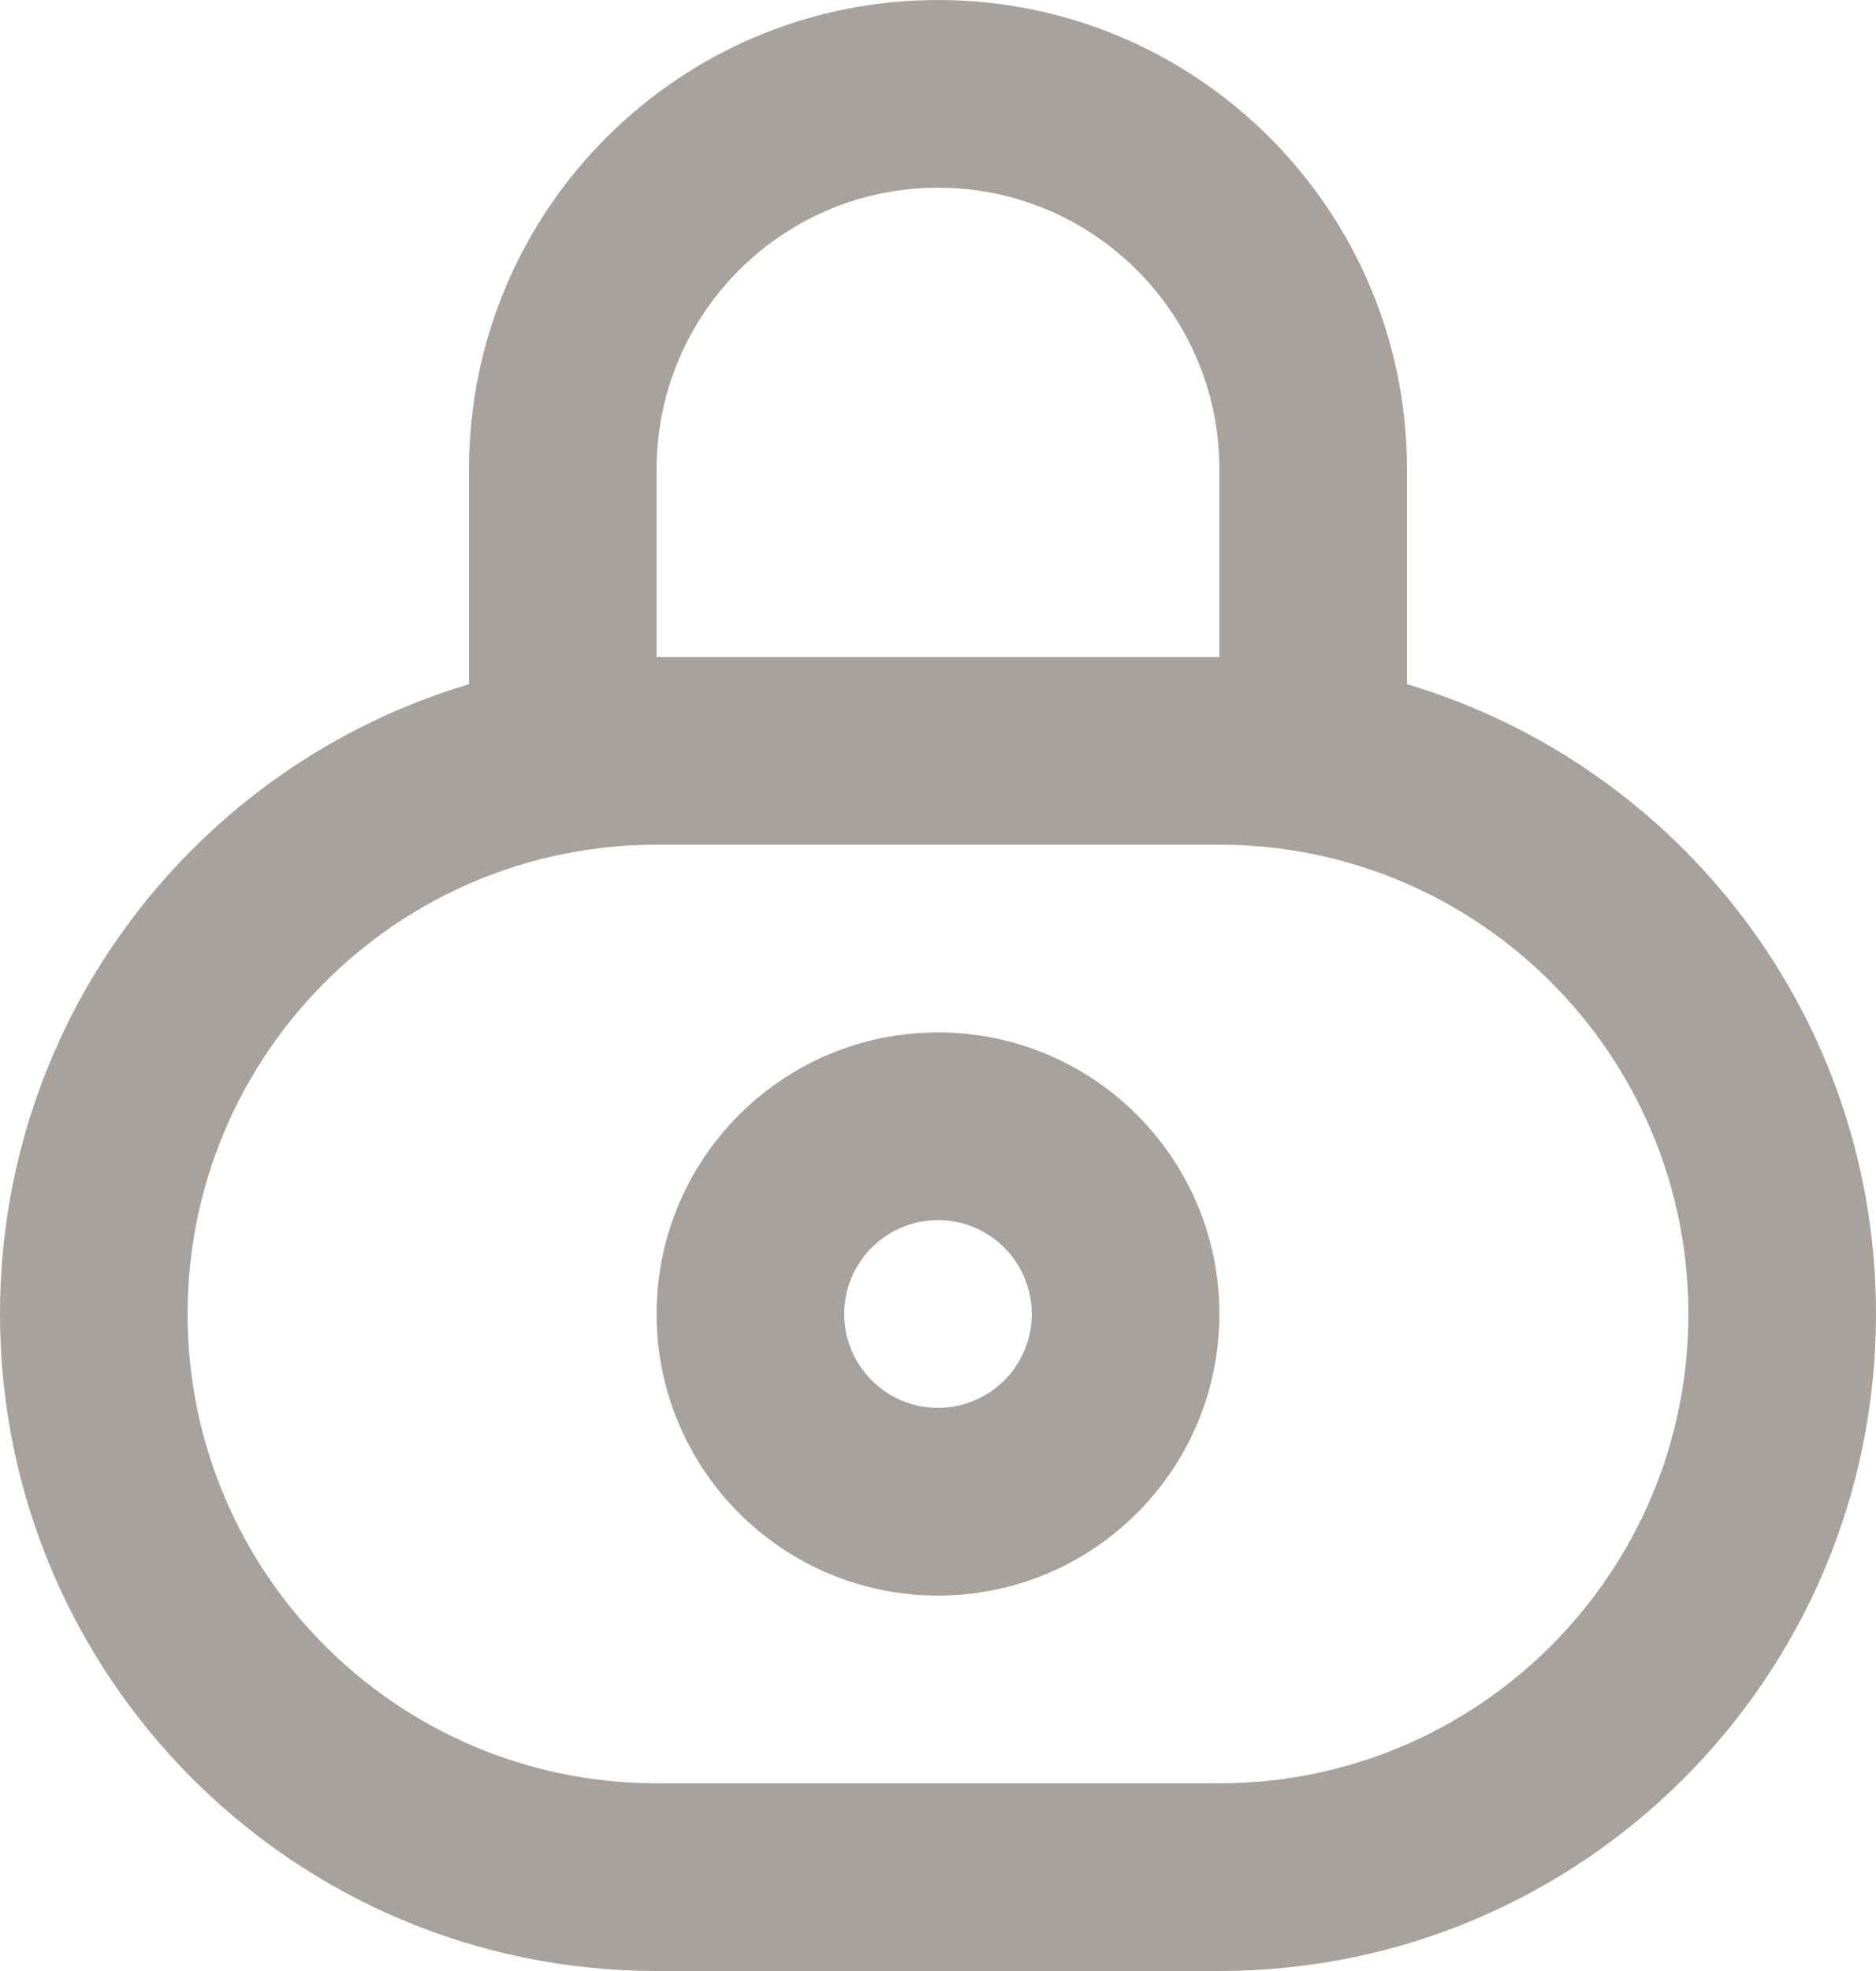 <svg width="20" height="21" viewBox="0 0 20 21" fill="none" xmlns="http://www.w3.org/2000/svg">
<path fill-rule="evenodd" clip-rule="evenodd" d="M10 11C8.343 11 7 12.343 7 14C7 15.657 8.343 17 10 17C11.657 17 13 15.657 13 14C13 12.343 11.657 11 10 11ZM9 14C9 13.448 9.448 13 10 13C10.552 13 11 13.448 11 14C11 14.552 10.552 15 10 15C9.448 15 9 14.552 9 14Z" fill="#A8A29E"/>
<path fill-rule="evenodd" clip-rule="evenodd" d="M5 5C5 2.239 7.239 0 10 0C12.761 0 15 2.239 15 5V7.29C17.892 8.15 20 10.829 20 14C20 17.866 16.866 21 13 21H7C3.134 21 0 17.866 0 14C0 10.829 2.109 8.15 5 7.29V5ZM13 5V7H7V5C7 3.343 8.343 2 10 2C11.657 2 13 3.343 13 5ZM7 9C4.239 9 2 11.239 2 14C2 16.761 4.239 19 7 19H13C15.761 19 18 16.761 18 14C18 11.239 15.761 9 13 9H7Z" fill="#A8A29E"/>
</svg>

